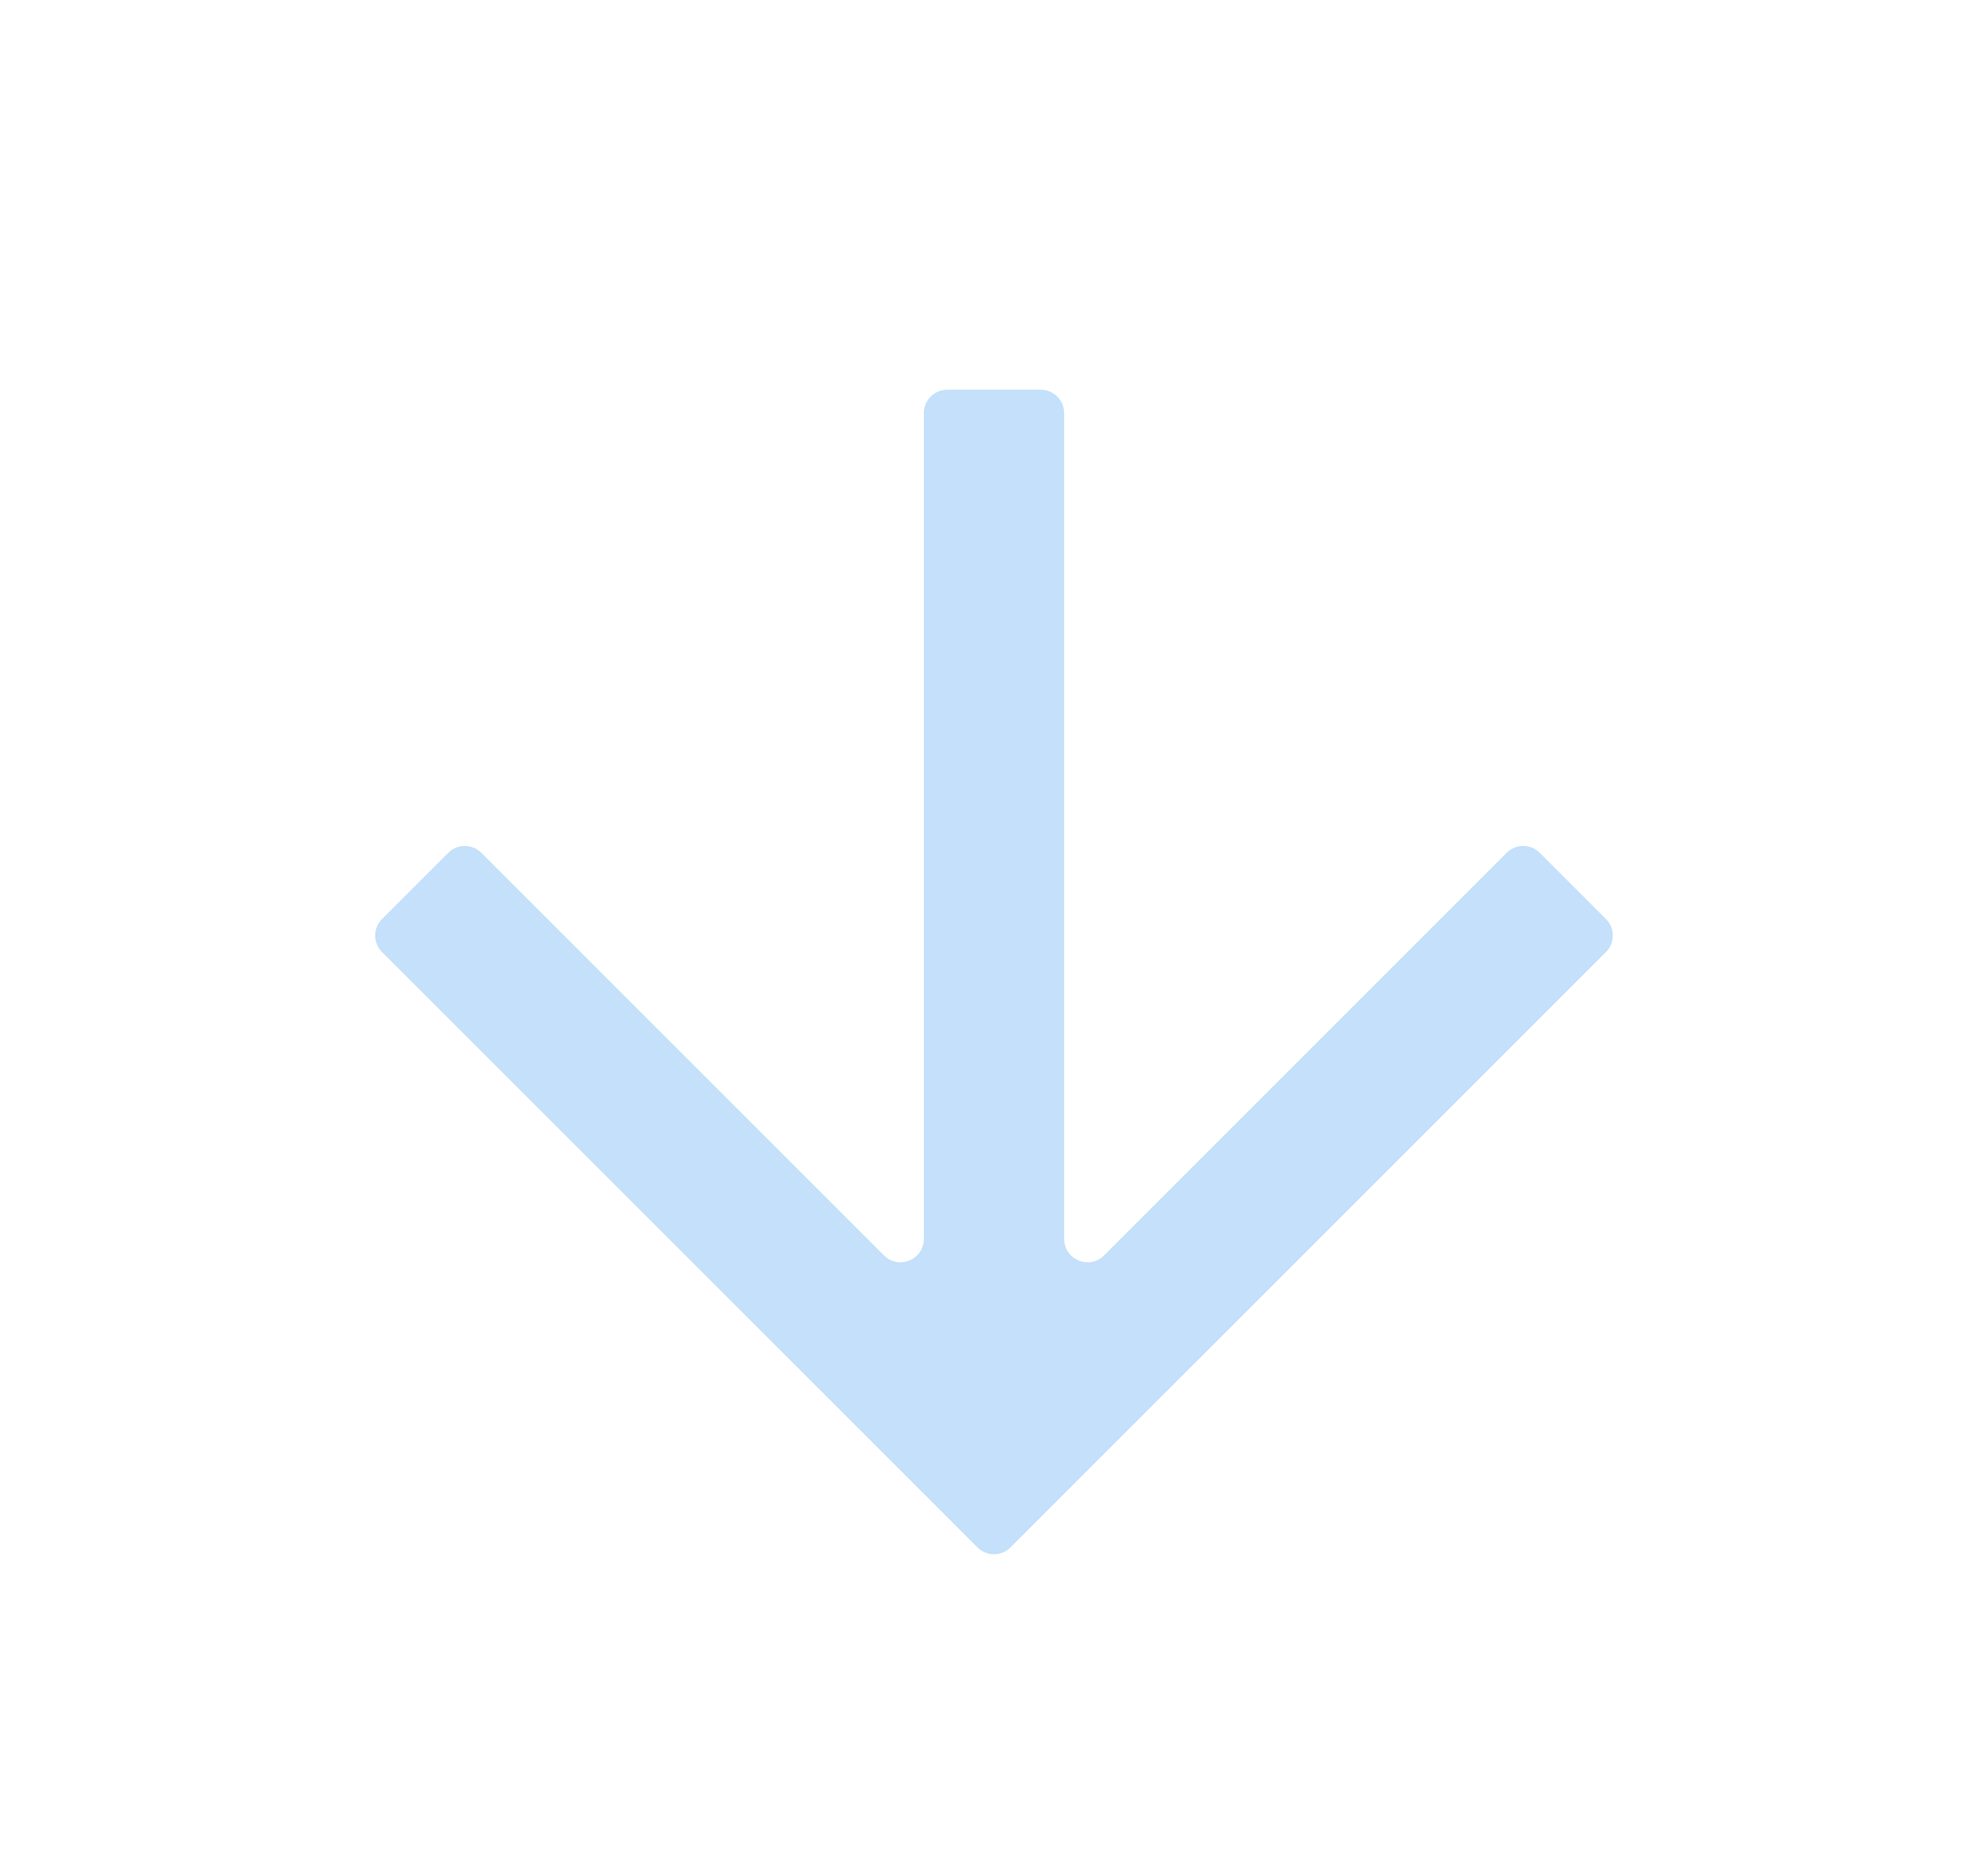 <svg width="17" height="16" viewBox="0 0 17 16" fill="none" xmlns="http://www.w3.org/2000/svg">
<path fill-rule="evenodd" clip-rule="evenodd" d="M7.9 10.594C7.9 10.773 7.685 10.862 7.559 10.736L4.116 7.293C4.038 7.215 3.911 7.215 3.833 7.293L3.267 7.859C3.189 7.937 3.189 8.064 3.267 8.142L8.076 12.95L8.359 13.233C8.437 13.311 8.563 13.311 8.641 13.233L8.924 12.95L13.733 8.142C13.811 8.064 13.811 7.937 13.733 7.859L13.167 7.293C13.089 7.215 12.962 7.215 12.884 7.293L9.441 10.736C9.315 10.862 9.1 10.773 9.1 10.594L9.1 3.533C9.1 3.423 9.01 3.333 8.9 3.333L8.1 3.333C7.99 3.333 7.9 3.423 7.9 3.533L7.9 10.594Z" fill="#C4E0FA"/>
</svg>
